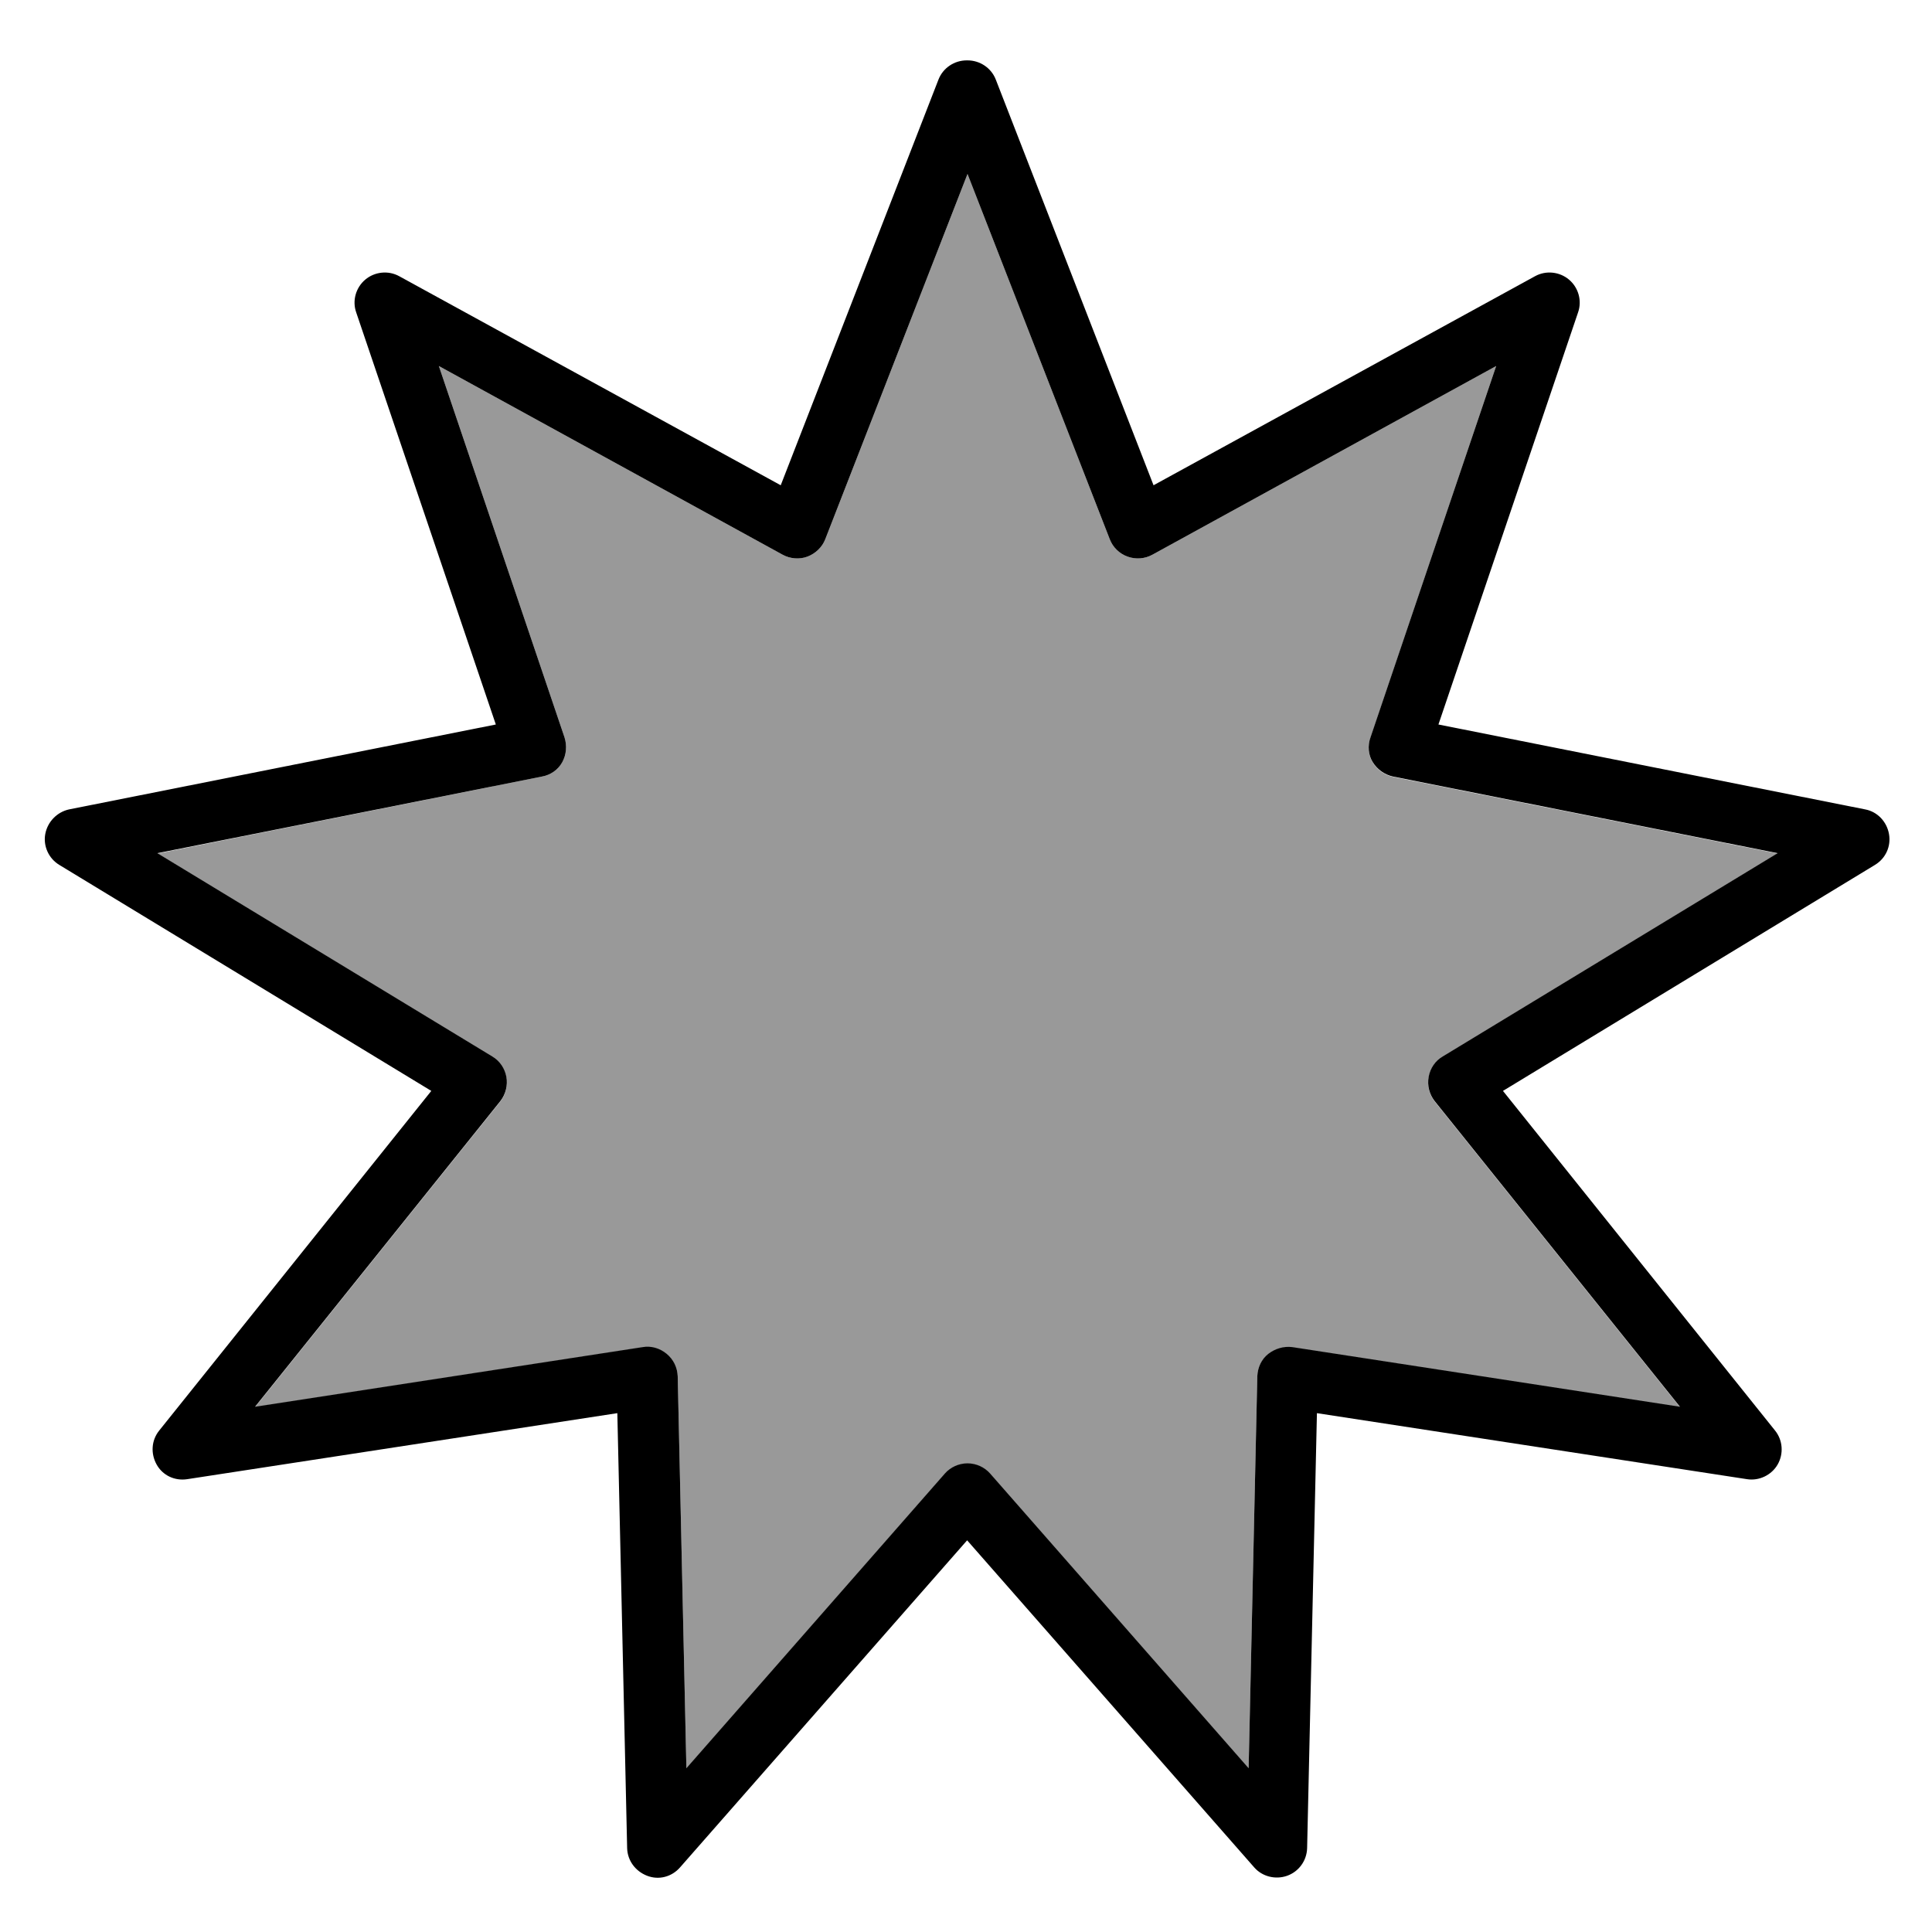 <svg xmlns="http://www.w3.org/2000/svg" viewBox="0 0 512 512"><!--! Font Awesome Pro 7.0.1 by @fontawesome - https://fontawesome.com License - https://fontawesome.com/license (Commercial License) Copyright 2025 Fonticons, Inc. --><path style="fill:currentColor;opacity:.4" d="M41.7 226.2l88.8 53.9c2 1.2 3.3 3.2 3.7 5.4s-.2 4.6-1.6 6.4l-65 81 102.7-15.8c2.3-.4 4.6 .3 6.4 1.8s2.8 3.6 2.9 5.9l2.3 103.9 68.5-78.1c1.5-1.7 3.7-2.7 6-2.7s4.5 1 6 2.7l68.5 78.1 2.3-103.9c.1-2.3 1.1-4.5 2.9-5.9s4.1-2.1 6.4-1.8l102.7 15.8-65-81c-1.4-1.8-2-4.1-1.6-6.4s1.8-4.3 3.7-5.4l88.8-53.9-101.9-20.3c-2.3-.5-4.2-1.9-5.4-3.8s-1.4-4.4-.6-6.6L396.5 97 305.4 147c-2 1.1-4.4 1.3-6.6 .5s-3.9-2.5-4.7-4.6l-37.7-96.8-37.7 96.8c-.8 2.1-2.6 3.8-4.7 4.6s-4.6 .6-6.6-.5L116.3 97 149.6 195.4c.7 2.2 .5 4.6-.6 6.6s-3.1 3.4-5.4 3.8L41.7 226.2z"/><path style="fill:currentColor;opacity:1" d="M256.4 16c3.3 0 6.3 2 7.5 5.1l41.8 107.5 101.1-55.4c2.9-1.6 6.5-1.2 9 .9s3.5 5.6 2.4 8.7l-37 109.2 113.1 22.5c3.2 .6 5.7 3.2 6.3 6.5s-.9 6.5-3.7 8.2l-98.6 59.9 72.1 90c2.1 2.6 2.3 6.2 .7 9s-4.9 4.4-8.1 3.9l-114-17.5-2.6 115.3c-.1 3.3-2.2 6.2-5.3 7.3s-6.6 .2-8.7-2.2l-76.1-86.7-76.1 86.7c-2.2 2.5-5.6 3.4-8.7 2.2s-5.2-4-5.3-7.3l-2.6-115.3-114 17.5c-3.3 .5-6.5-1-8.1-3.9s-1.4-6.4 .7-9l72.1-90-98.6-59.9c-2.8-1.7-4.3-5-3.7-8.2s3.1-5.8 6.3-6.5l113.1-22.5-37-109.2c-1.1-3.1-.1-6.6 2.4-8.7s6.1-2.5 9-.9l101.1 55.4 41.8-107.5c1.2-3.1 4.2-5.1 7.5-5.1zm0 30.1l-37.7 96.8c-.8 2.1-2.6 3.8-4.7 4.6s-4.6 .6-6.6-.5L116.3 97 149.6 195.4c.7 2.2 .5 4.6-.6 6.6s-3.1 3.4-5.4 3.8l-101.9 20.3 88.8 53.9c2 1.2 3.3 3.2 3.7 5.4s-.2 4.6-1.6 6.4l-65 81 102.7-15.8c2.3-.4 4.6 .3 6.4 1.8s2.8 3.6 2.9 5.9l2.3 103.9 68.5-78.1c1.5-1.7 3.7-2.7 6-2.7s4.5 1 6 2.7l68.5 78.1 2.3-103.9c.1-2.3 1.1-4.5 2.9-5.9s4.1-2.1 6.4-1.8l102.7 15.8-65-81c-1.4-1.8-2-4.1-1.6-6.4s1.8-4.3 3.7-5.4l88.8-53.9-101.9-20.3c-2.3-.5-4.2-1.9-5.4-3.8s-1.4-4.4-.6-6.6L396.5 97 305.4 147c-2 1.1-4.4 1.3-6.6 .5s-3.9-2.5-4.7-4.6L256.4 46.1z"/></svg>